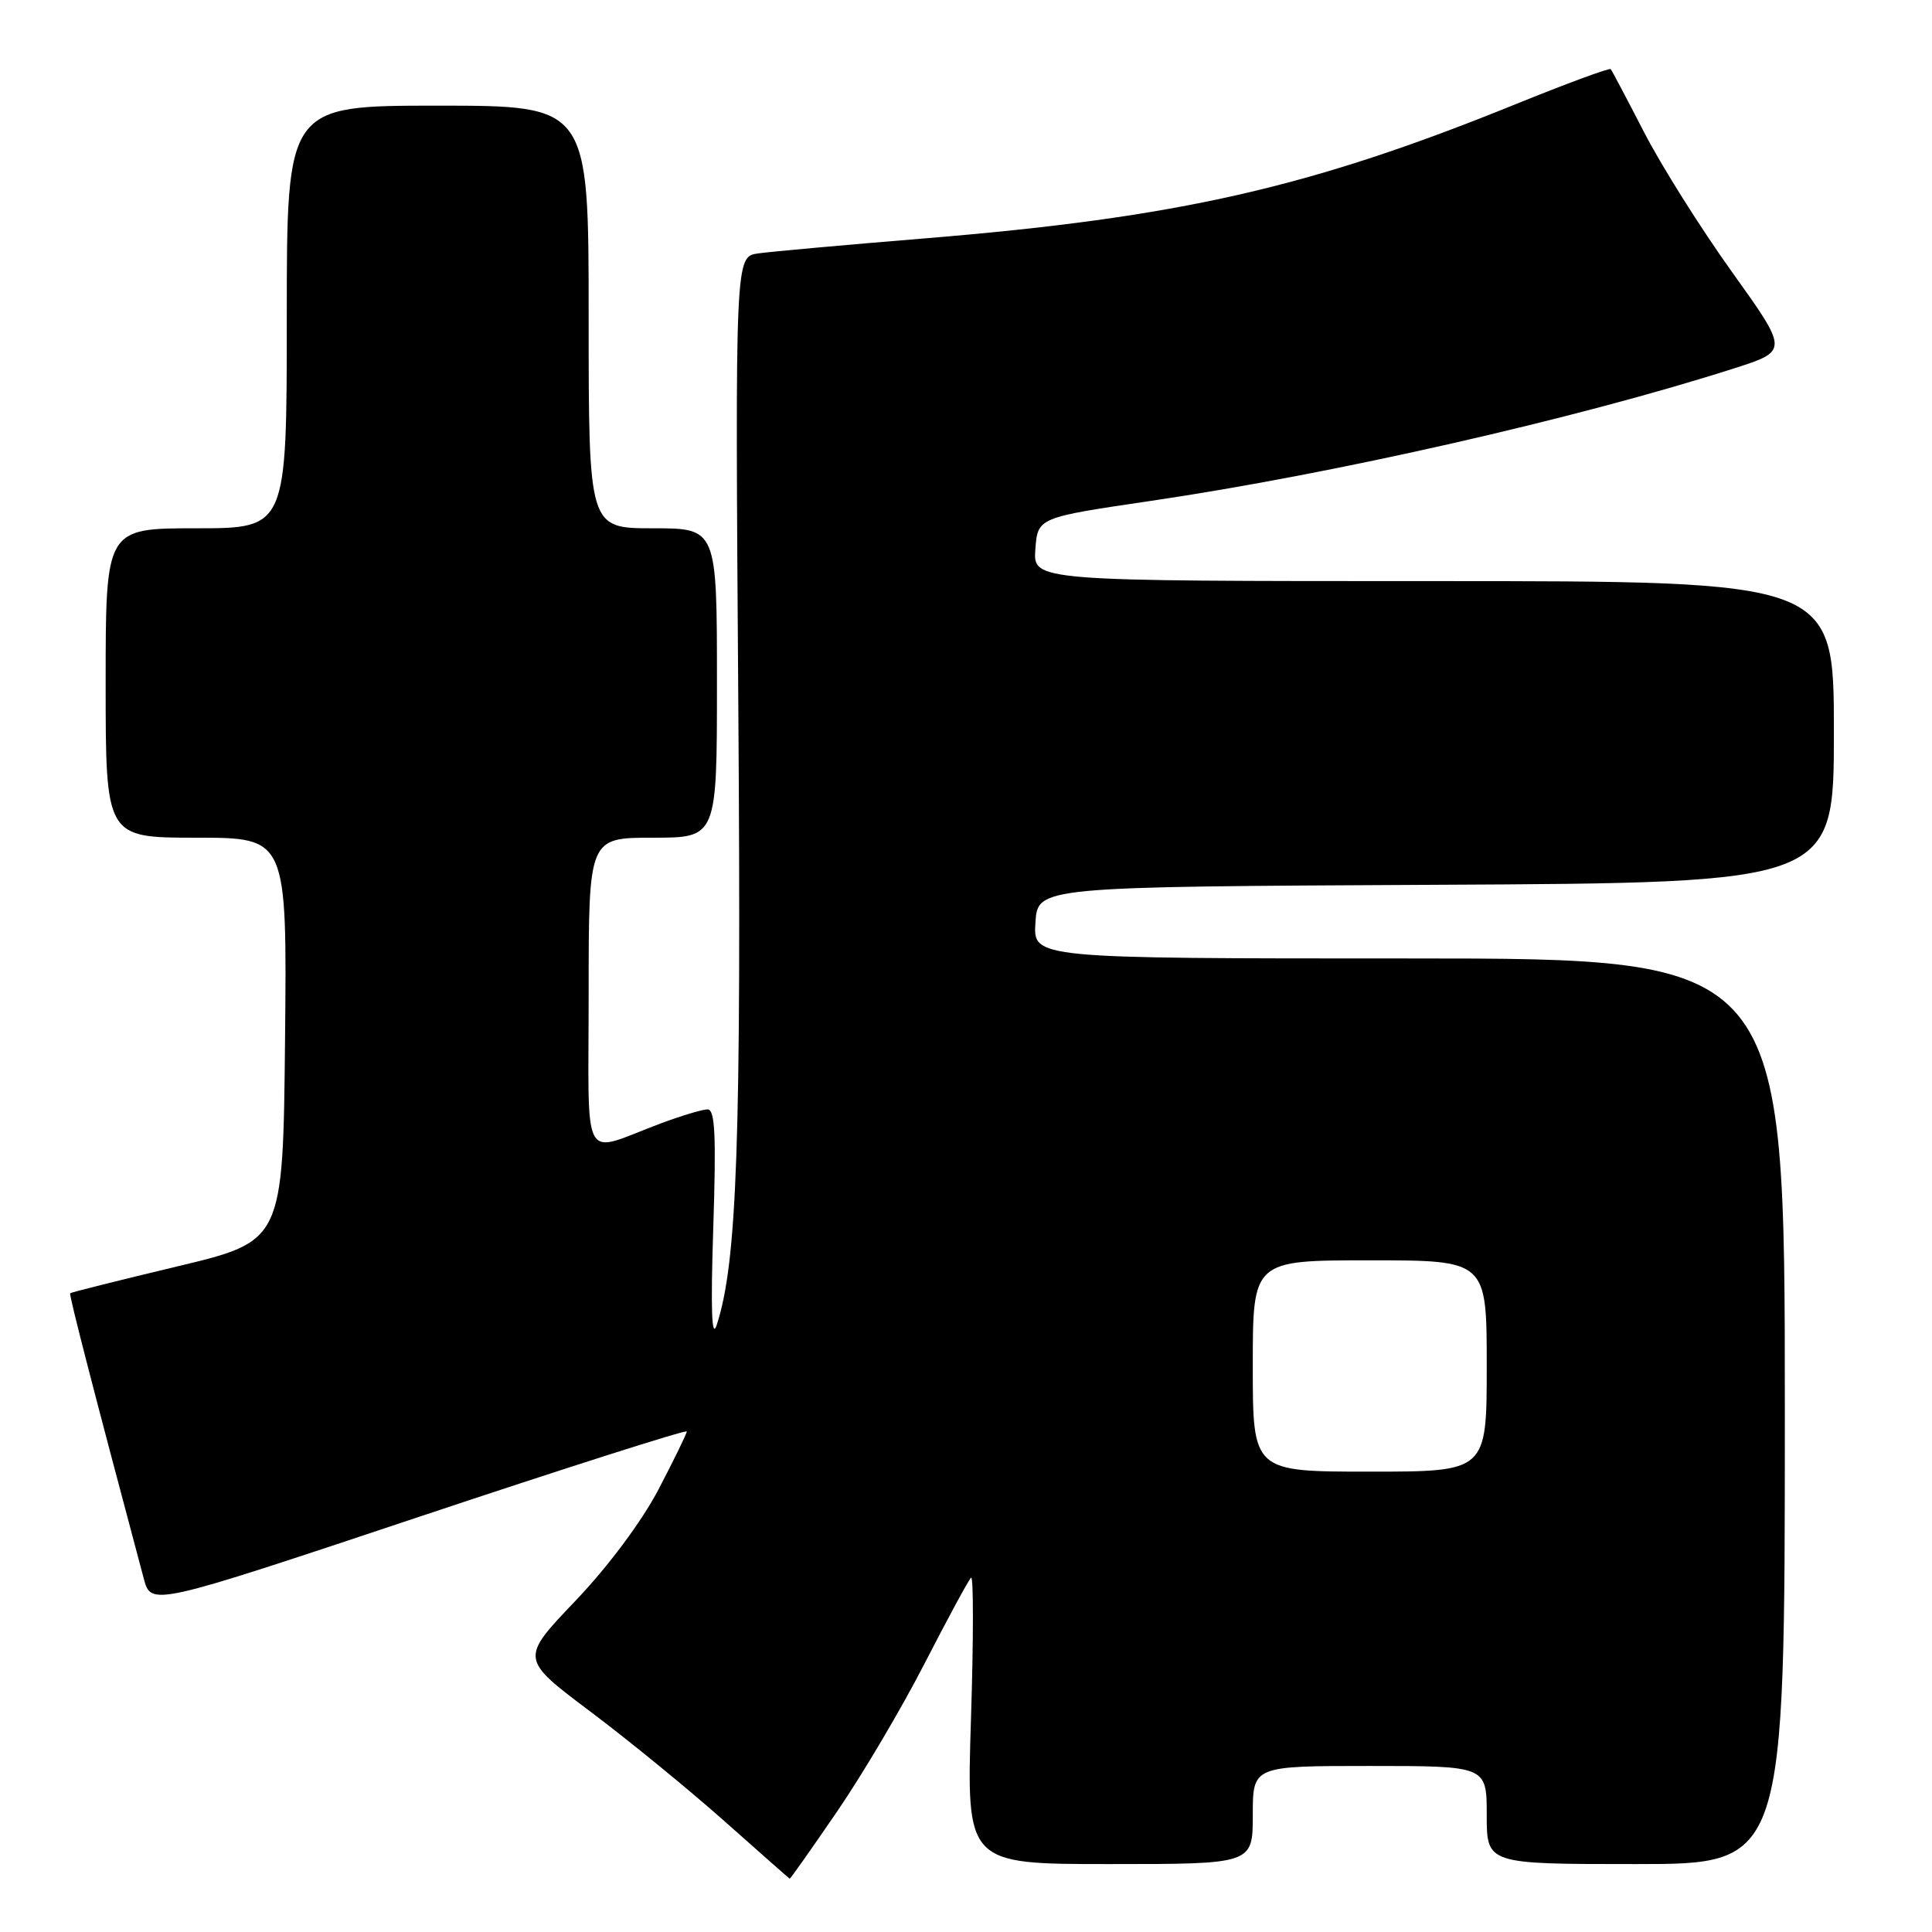 <?xml version="1.0" encoding="UTF-8" standalone="no"?>
<!DOCTYPE svg PUBLIC "-//W3C//DTD SVG 1.1//EN" "http://www.w3.org/Graphics/SVG/1.1/DTD/svg11.dtd" >
<svg xmlns="http://www.w3.org/2000/svg" xmlns:xlink="http://www.w3.org/1999/xlink" version="1.1" viewBox="0 0 256 256">
 <g >
 <path fill="currentColor"
d=" M 110.91 240.05 C 114.29 235.12 119.52 226.26 122.55 220.35 C 125.59 214.44 128.34 209.35 128.67 209.05 C 129.00 208.75 129.00 217.16 128.66 227.75 C 128.05 247.00 128.05 247.00 147.02 247.00 C 166.00 247.00 166.00 247.00 166.00 240.50 C 166.00 234.00 166.00 234.00 181.50 234.00 C 197.00 234.00 197.00 234.00 197.00 240.50 C 197.00 247.00 197.00 247.00 216.75 247.00 C 236.50 247.00 236.50 247.00 236.50 187.00 C 236.50 127.00 236.50 127.00 186.70 127.00 C 136.89 127.00 136.89 127.00 137.20 122.25 C 137.50 117.50 137.50 117.50 190.25 117.24 C 243.00 116.98 243.00 116.98 243.00 96.99 C 243.00 77.00 243.00 77.00 189.94 77.00 C 136.89 77.00 136.89 77.00 137.19 72.79 C 137.50 68.58 137.50 68.58 152.50 66.37 C 176.87 62.77 208.84 55.50 229.75 48.82 C 236.99 46.50 236.99 46.50 229.50 36.04 C 225.38 30.29 220.14 21.97 217.86 17.54 C 215.58 13.12 213.59 9.35 213.43 9.16 C 213.28 8.97 207.60 11.06 200.82 13.81 C 173.54 24.88 156.19 28.82 122.63 31.58 C 112.11 32.44 102.13 33.34 100.45 33.58 C 97.41 34.01 97.41 34.01 97.83 93.35 C 98.24 151.32 97.68 167.26 94.97 175.56 C 94.30 177.58 94.16 173.59 94.51 162.75 C 94.91 150.46 94.75 147.00 93.76 147.00 C 93.07 147.00 90.25 147.85 87.50 148.88 C 76.85 152.87 78.00 154.96 78.00 131.57 C 78.00 111.00 78.00 111.00 86.50 111.00 C 95.00 111.00 95.00 111.00 95.00 90.50 C 95.00 70.00 95.00 70.00 86.50 70.00 C 78.00 70.00 78.00 70.00 78.00 42.00 C 78.00 14.00 78.00 14.00 58.00 14.00 C 38.00 14.00 38.00 14.00 38.00 42.00 C 38.00 70.00 38.00 70.00 26.00 70.00 C 14.00 70.00 14.00 70.00 14.00 90.50 C 14.00 111.00 14.00 111.00 26.02 111.00 C 38.03 111.00 38.03 111.00 37.77 137.73 C 37.50 164.46 37.50 164.46 23.51 167.80 C 15.82 169.64 9.43 171.24 9.30 171.36 C 9.12 171.55 12.33 183.98 19.05 209.17 C 20.03 212.83 20.03 212.83 55.52 200.99 C 75.03 194.48 91.00 189.39 91.00 189.68 C 91.00 189.97 89.31 193.42 87.26 197.35 C 85.01 201.64 80.59 207.56 76.22 212.15 C 68.92 219.80 68.92 219.80 78.21 226.78 C 83.32 230.62 91.33 237.17 96.00 241.32 C 100.67 245.47 104.56 248.90 104.64 248.94 C 104.72 248.97 107.54 244.97 110.91 240.05 Z  M 166.00 181.00 C 166.00 167.00 166.00 167.00 181.50 167.00 C 197.00 167.00 197.00 167.00 197.00 181.00 C 197.00 195.00 197.00 195.00 181.50 195.00 C 166.00 195.00 166.00 195.00 166.00 181.00 Z "/>
</g>
</svg>